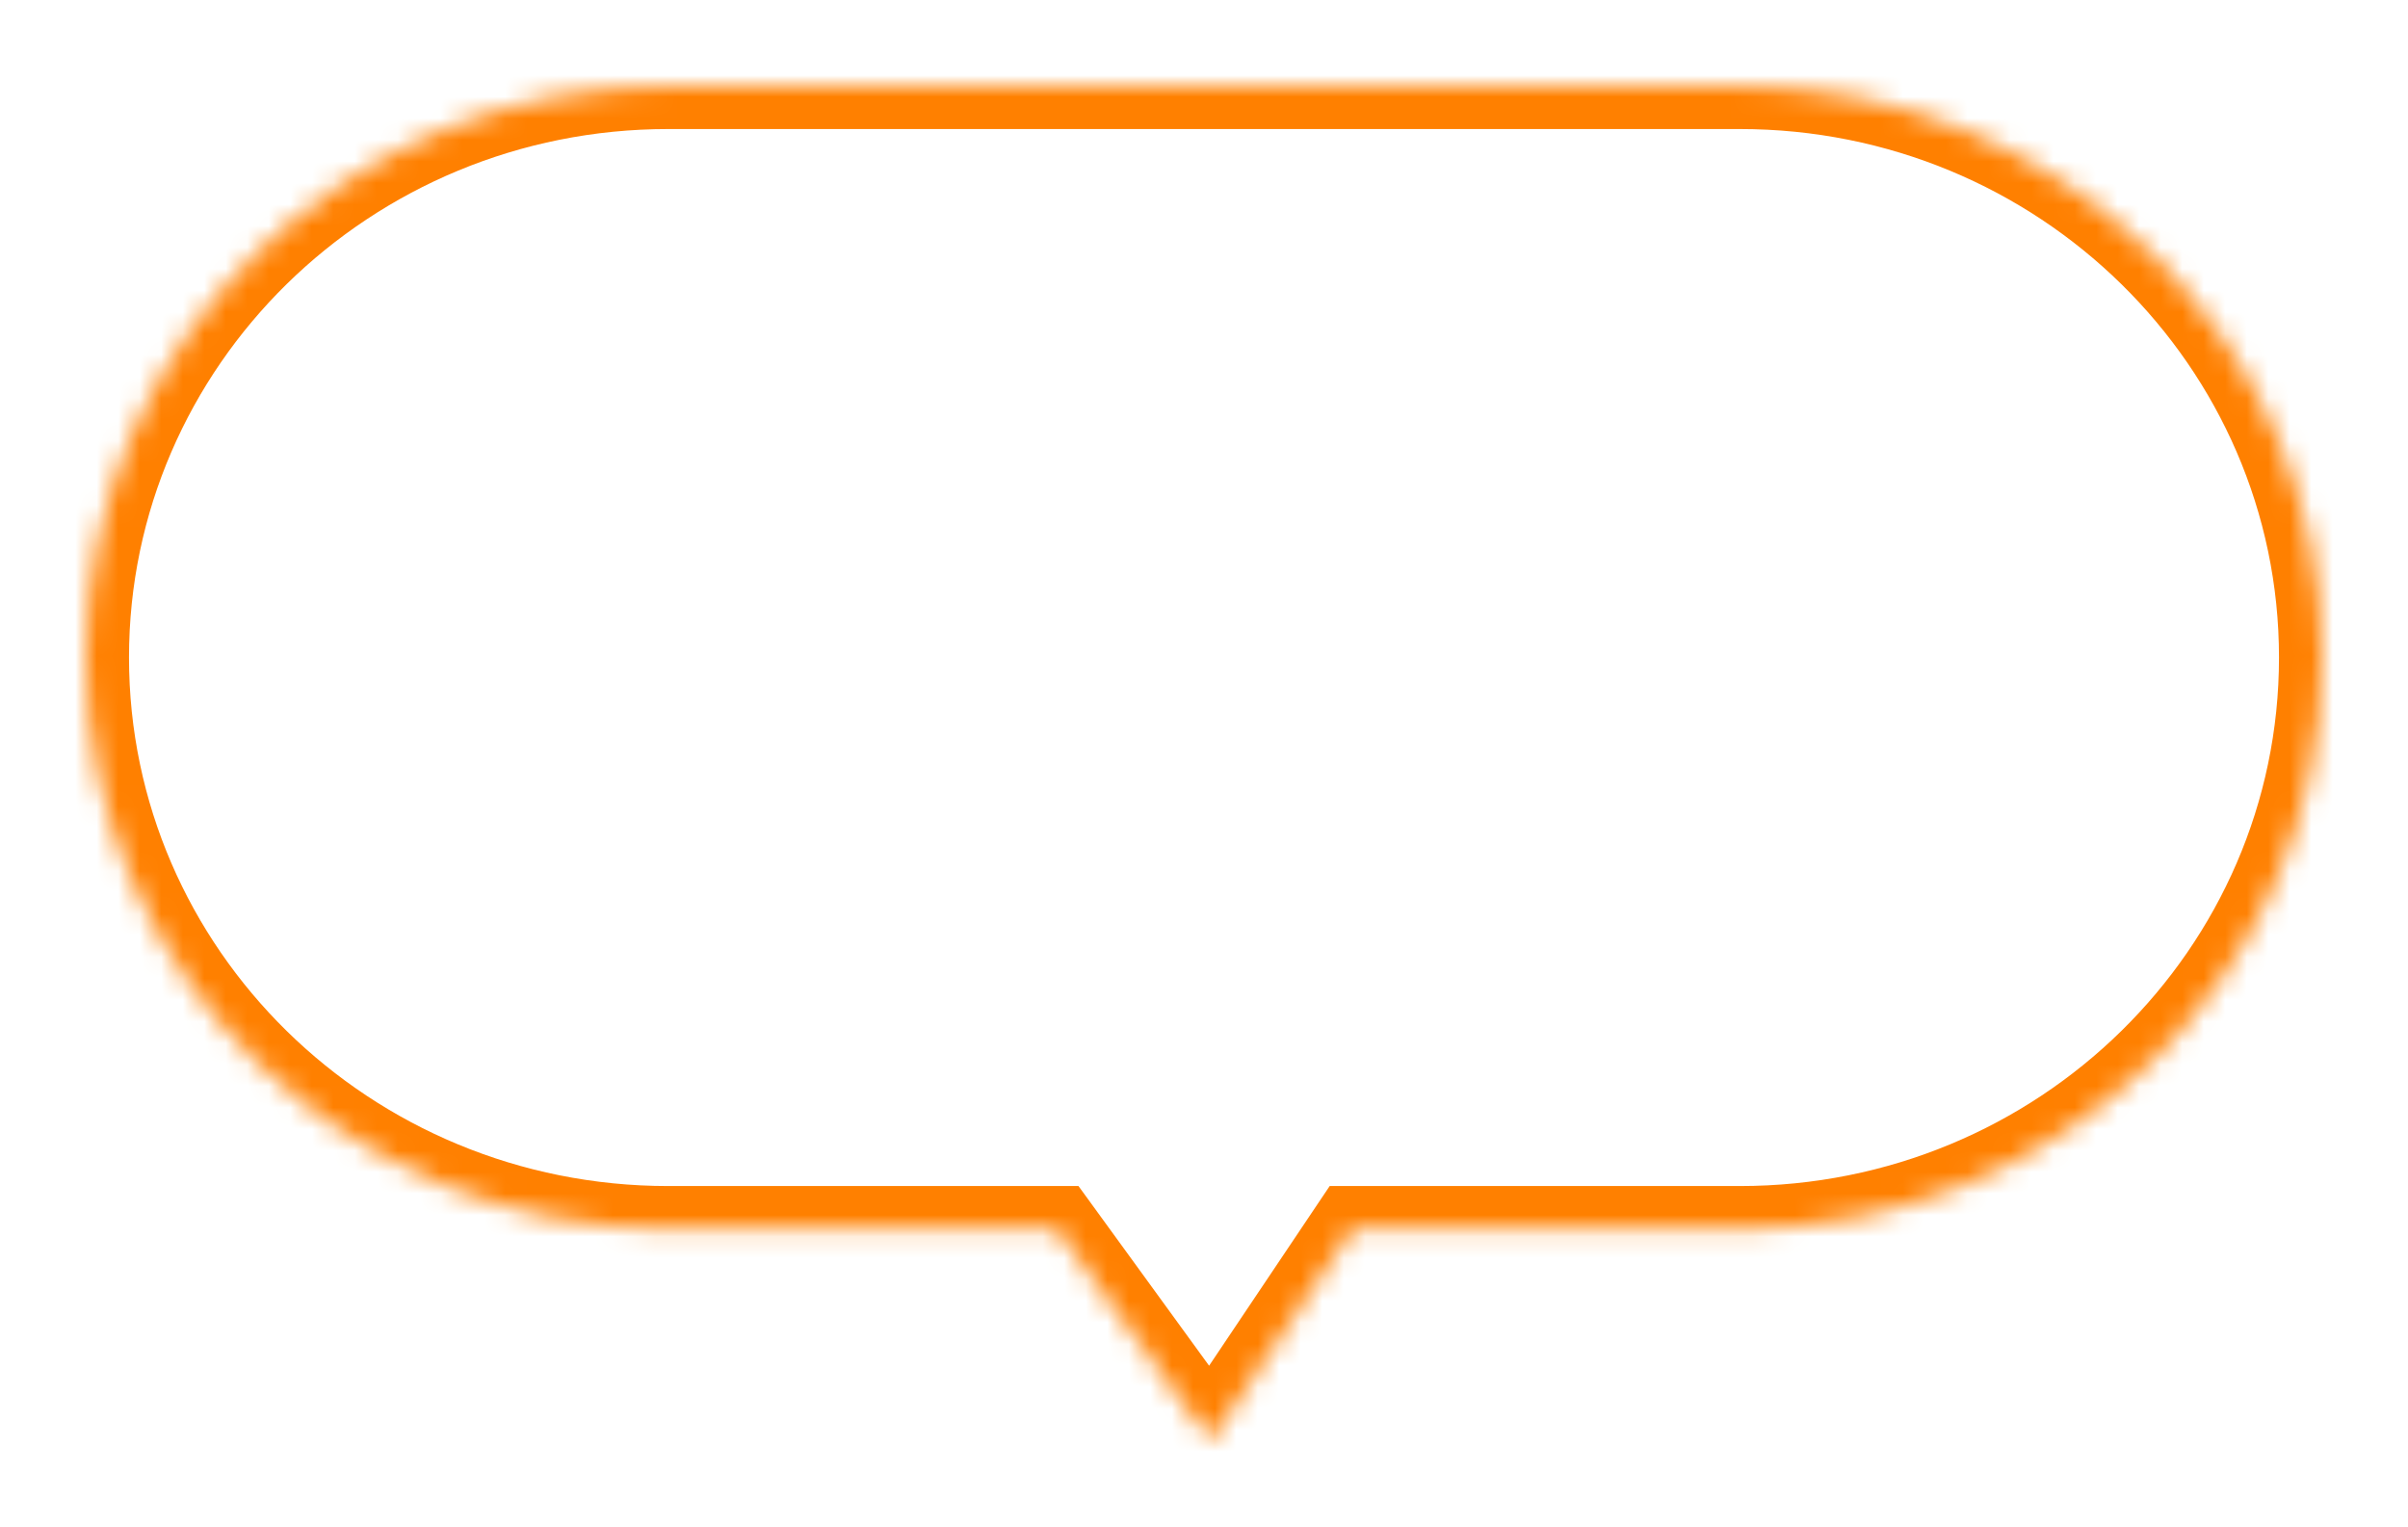 <svg width="112" height="71" viewBox="0 0 112 71" fill="none" xmlns="http://www.w3.org/2000/svg">
<g id="Group 4775">
<g id="Union" filter="url(#filter0_d_990_13161)">
<mask id="path-1-inside-1_990_13161" fill="white">
<path fill-rule="evenodd" clip-rule="evenodd" d="M31.083 4C16.126 4 4 15.899 4 30.576C4 45.254 16.126 57.153 31.083 57.153H49.144L56.303 67L62.912 57.153H80.917C95.874 57.153 108 45.254 108 30.576C108 15.899 95.874 4 80.917 4H31.083Z"/>
</mask>
<path fill-rule="evenodd" clip-rule="evenodd" d="M31.083 4C16.126 4 4 15.899 4 30.576C4 45.254 16.126 57.153 31.083 57.153H49.144L56.303 67L62.912 57.153H80.917C95.874 57.153 108 45.254 108 30.576C108 15.899 95.874 4 80.917 4H31.083Z" fill="white"/>
<path d="M49.144 57.153L50.761 55.976L50.162 55.153H49.144V57.153ZM56.303 67L54.685 68.176L56.369 70.491L57.964 68.114L56.303 67ZM62.912 57.153V55.153H61.846L61.251 56.038L62.912 57.153ZM6 30.576C6 17.039 17.194 6 31.083 6V2C15.057 2 2 14.759 2 30.576H6ZM31.083 55.153C17.194 55.153 6 44.114 6 30.576H2C2 46.394 15.057 59.153 31.083 59.153V55.153ZM49.144 55.153H31.083V59.153H49.144V55.153ZM57.921 65.824L50.761 55.976L47.526 58.329L54.685 68.176L57.921 65.824ZM61.251 56.038L54.642 65.885L57.964 68.114L64.573 58.267L61.251 56.038ZM80.917 55.153H62.912V59.153H80.917V55.153ZM106 30.576C106 44.114 94.806 55.153 80.917 55.153V59.153C96.943 59.153 110 46.394 110 30.576H106ZM80.917 6C94.806 6 106 17.039 106 30.576H110C110 14.759 96.943 2 80.917 2V6ZM31.083 6H80.917V2H31.083V6Z" fill="#FF8000" mask="url(#path-1-inside-1_990_13161)"/>
</g>
</g>
<defs>
<filter id="filter0_d_990_13161" x="0" y="0" width="112" height="71" filterUnits="userSpaceOnUse" color-interpolation-filters="sRGB">
<feFlood flood-opacity="0" result="BackgroundImageFix"/>
<feColorMatrix in="SourceAlpha" type="matrix" values="0 0 0 0 0 0 0 0 0 0 0 0 0 0 0 0 0 0 127 0" result="hardAlpha"/>
<feOffset/>
<feGaussianBlur stdDeviation="2"/>
<feComposite in2="hardAlpha" operator="out"/>
<feColorMatrix type="matrix" values="0 0 0 0 0 0 0 0 0 0 0 0 0 0 0 0 0 0 0.3 0"/>
<feBlend mode="normal" in2="BackgroundImageFix" result="effect1_dropShadow_990_13161"/>
<feBlend mode="normal" in="SourceGraphic" in2="effect1_dropShadow_990_13161" result="shape"/>
</filter>
</defs>
</svg>
